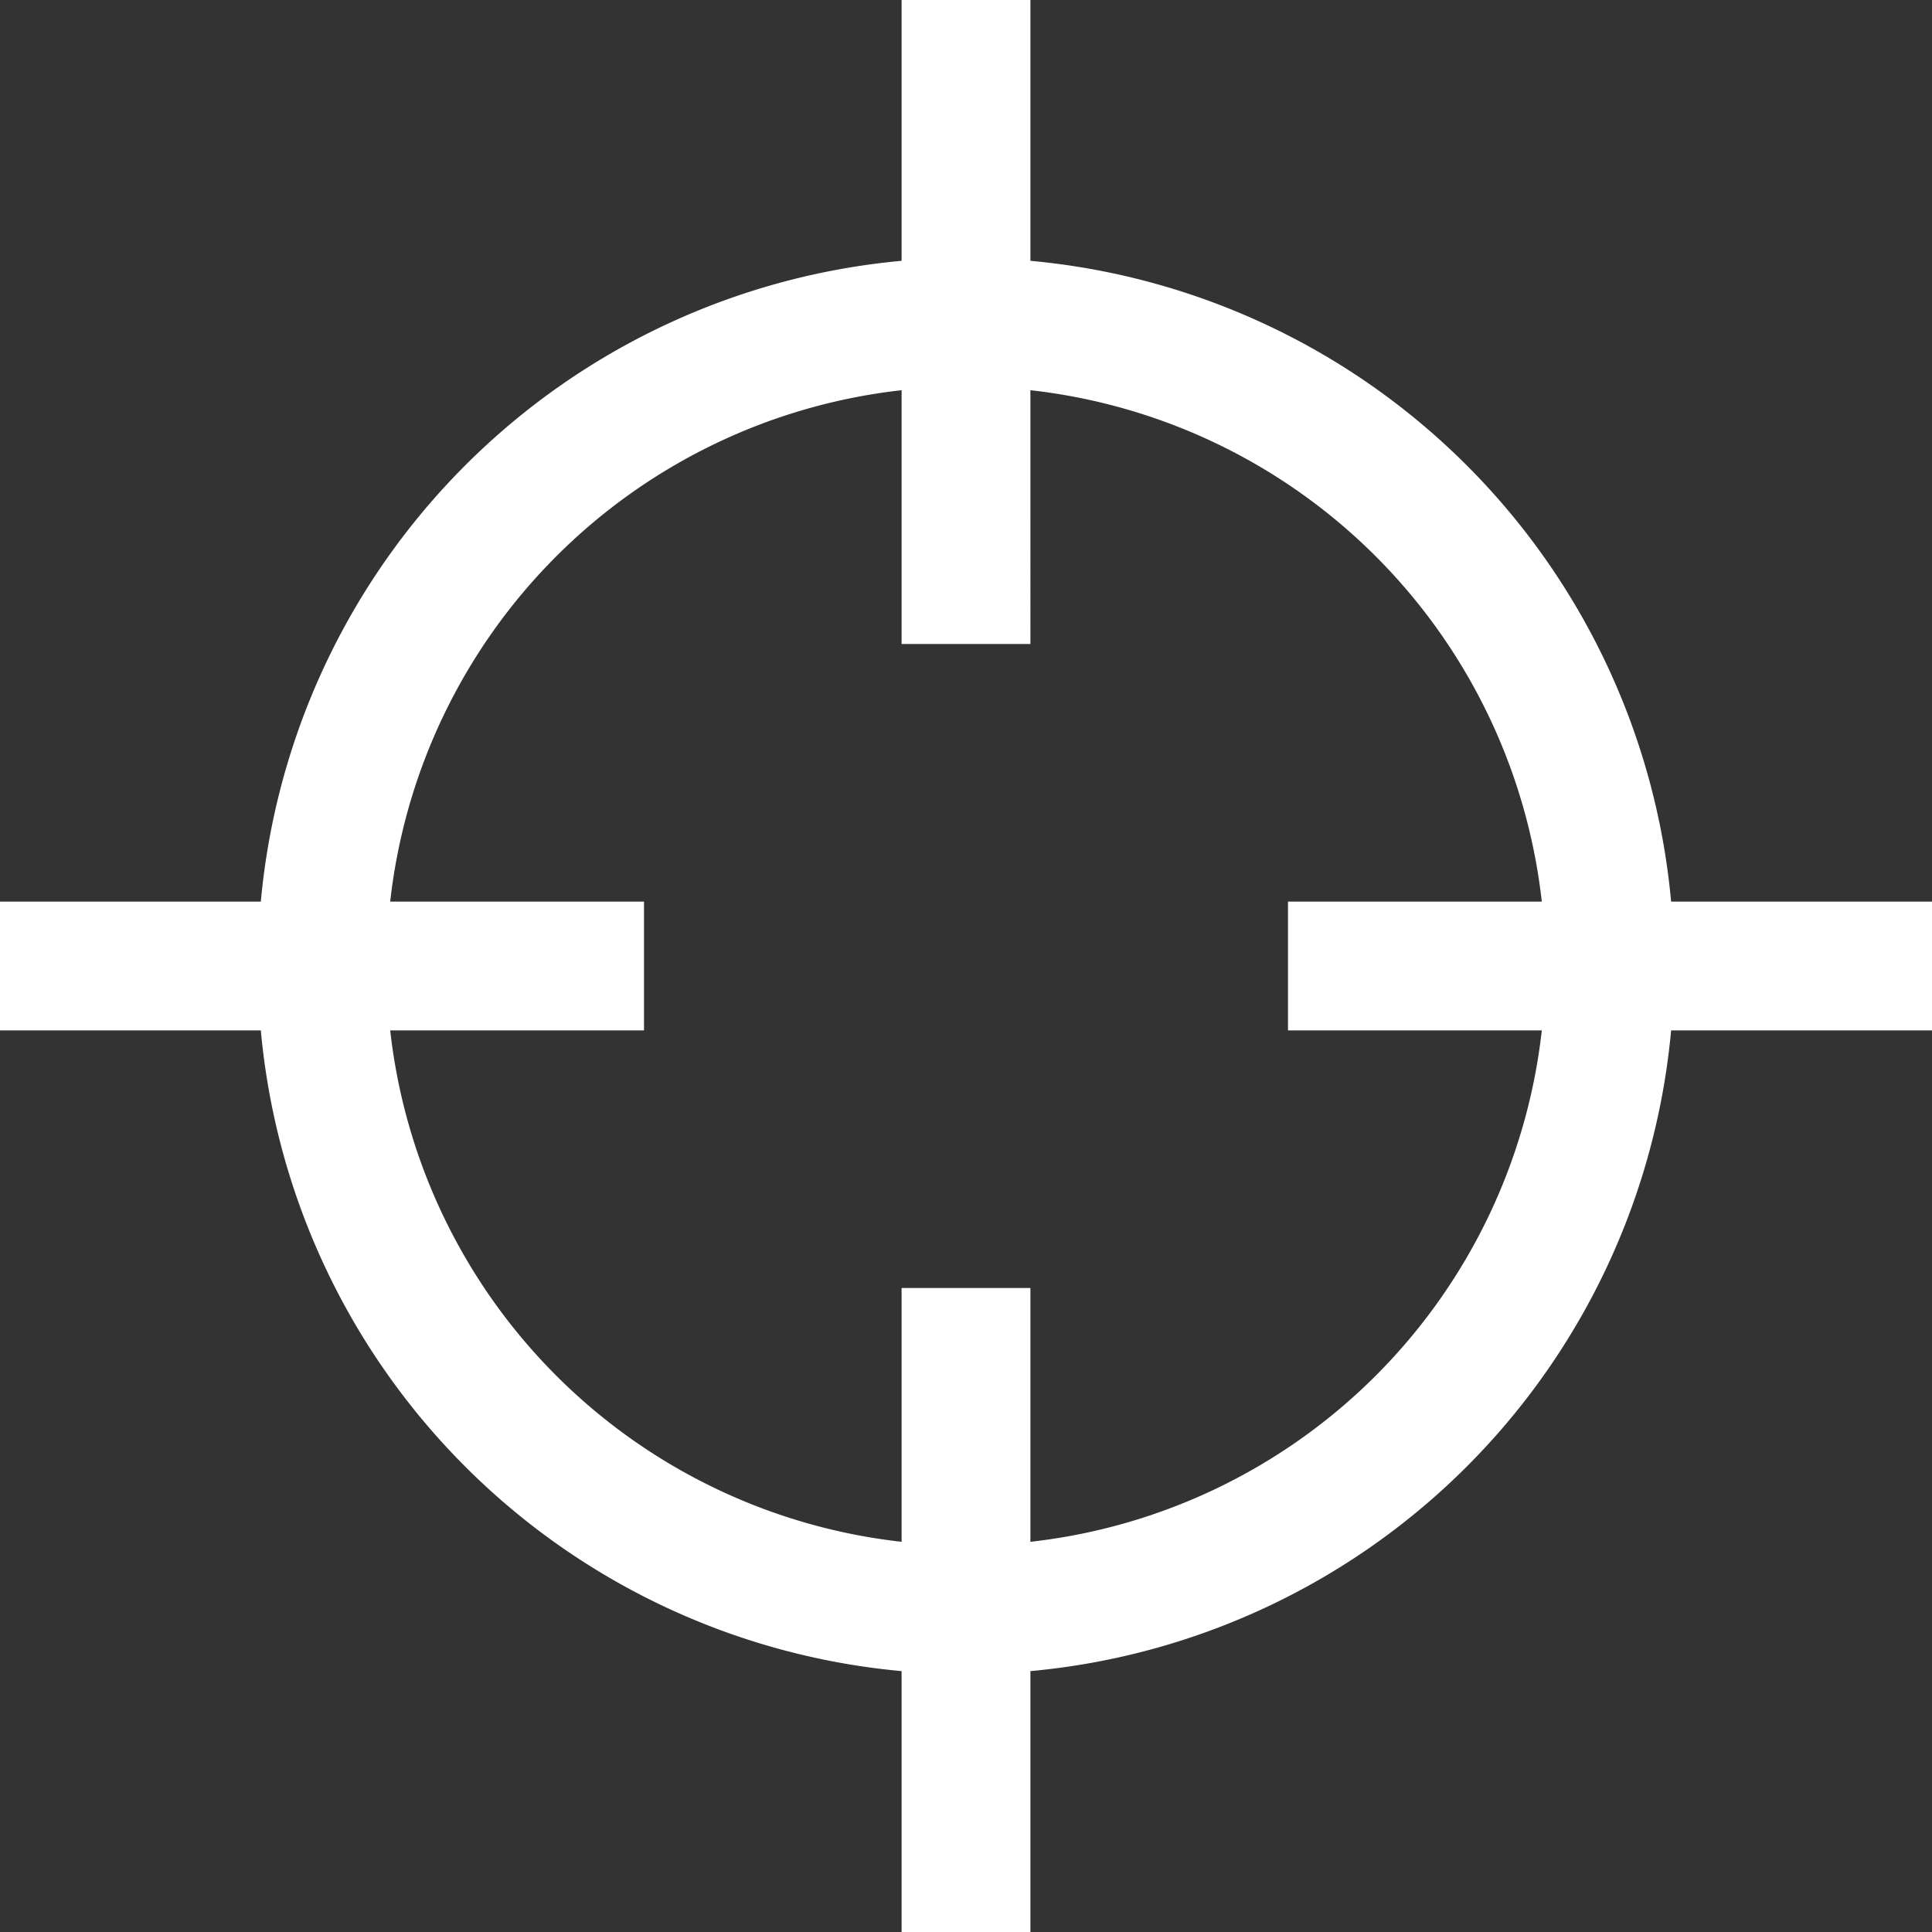 <svg xmlns="http://www.w3.org/2000/svg" width="30" height="30" viewBox="0 0 30 30"><rect x="0" y="0" width="30" height="30" fill="#333333" stroke="none"/><path d="M30 14h-4.051A10.995 10.995 0 0 0 16 4.05V0h-2v4.05A10.996 10.996 0 0 0 4.05 14H0v2h4.05A10.995 10.995 0 0 0 14 25.949V30h2v-4.051A10.995 10.995 0 0 0 25.949 16H30v-2zm-14 9.941V20h-2v3.941A8.996 8.996 0 0 1 6.059 16H10v-2H6.059A8.996 8.996 0 0 1 14 6.059V10h2V6.059A8.996 8.996 0 0 1 23.941 14H20v2h3.941A8.996 8.996 0 0 1 16 23.941z" fill="#fff"/></svg>